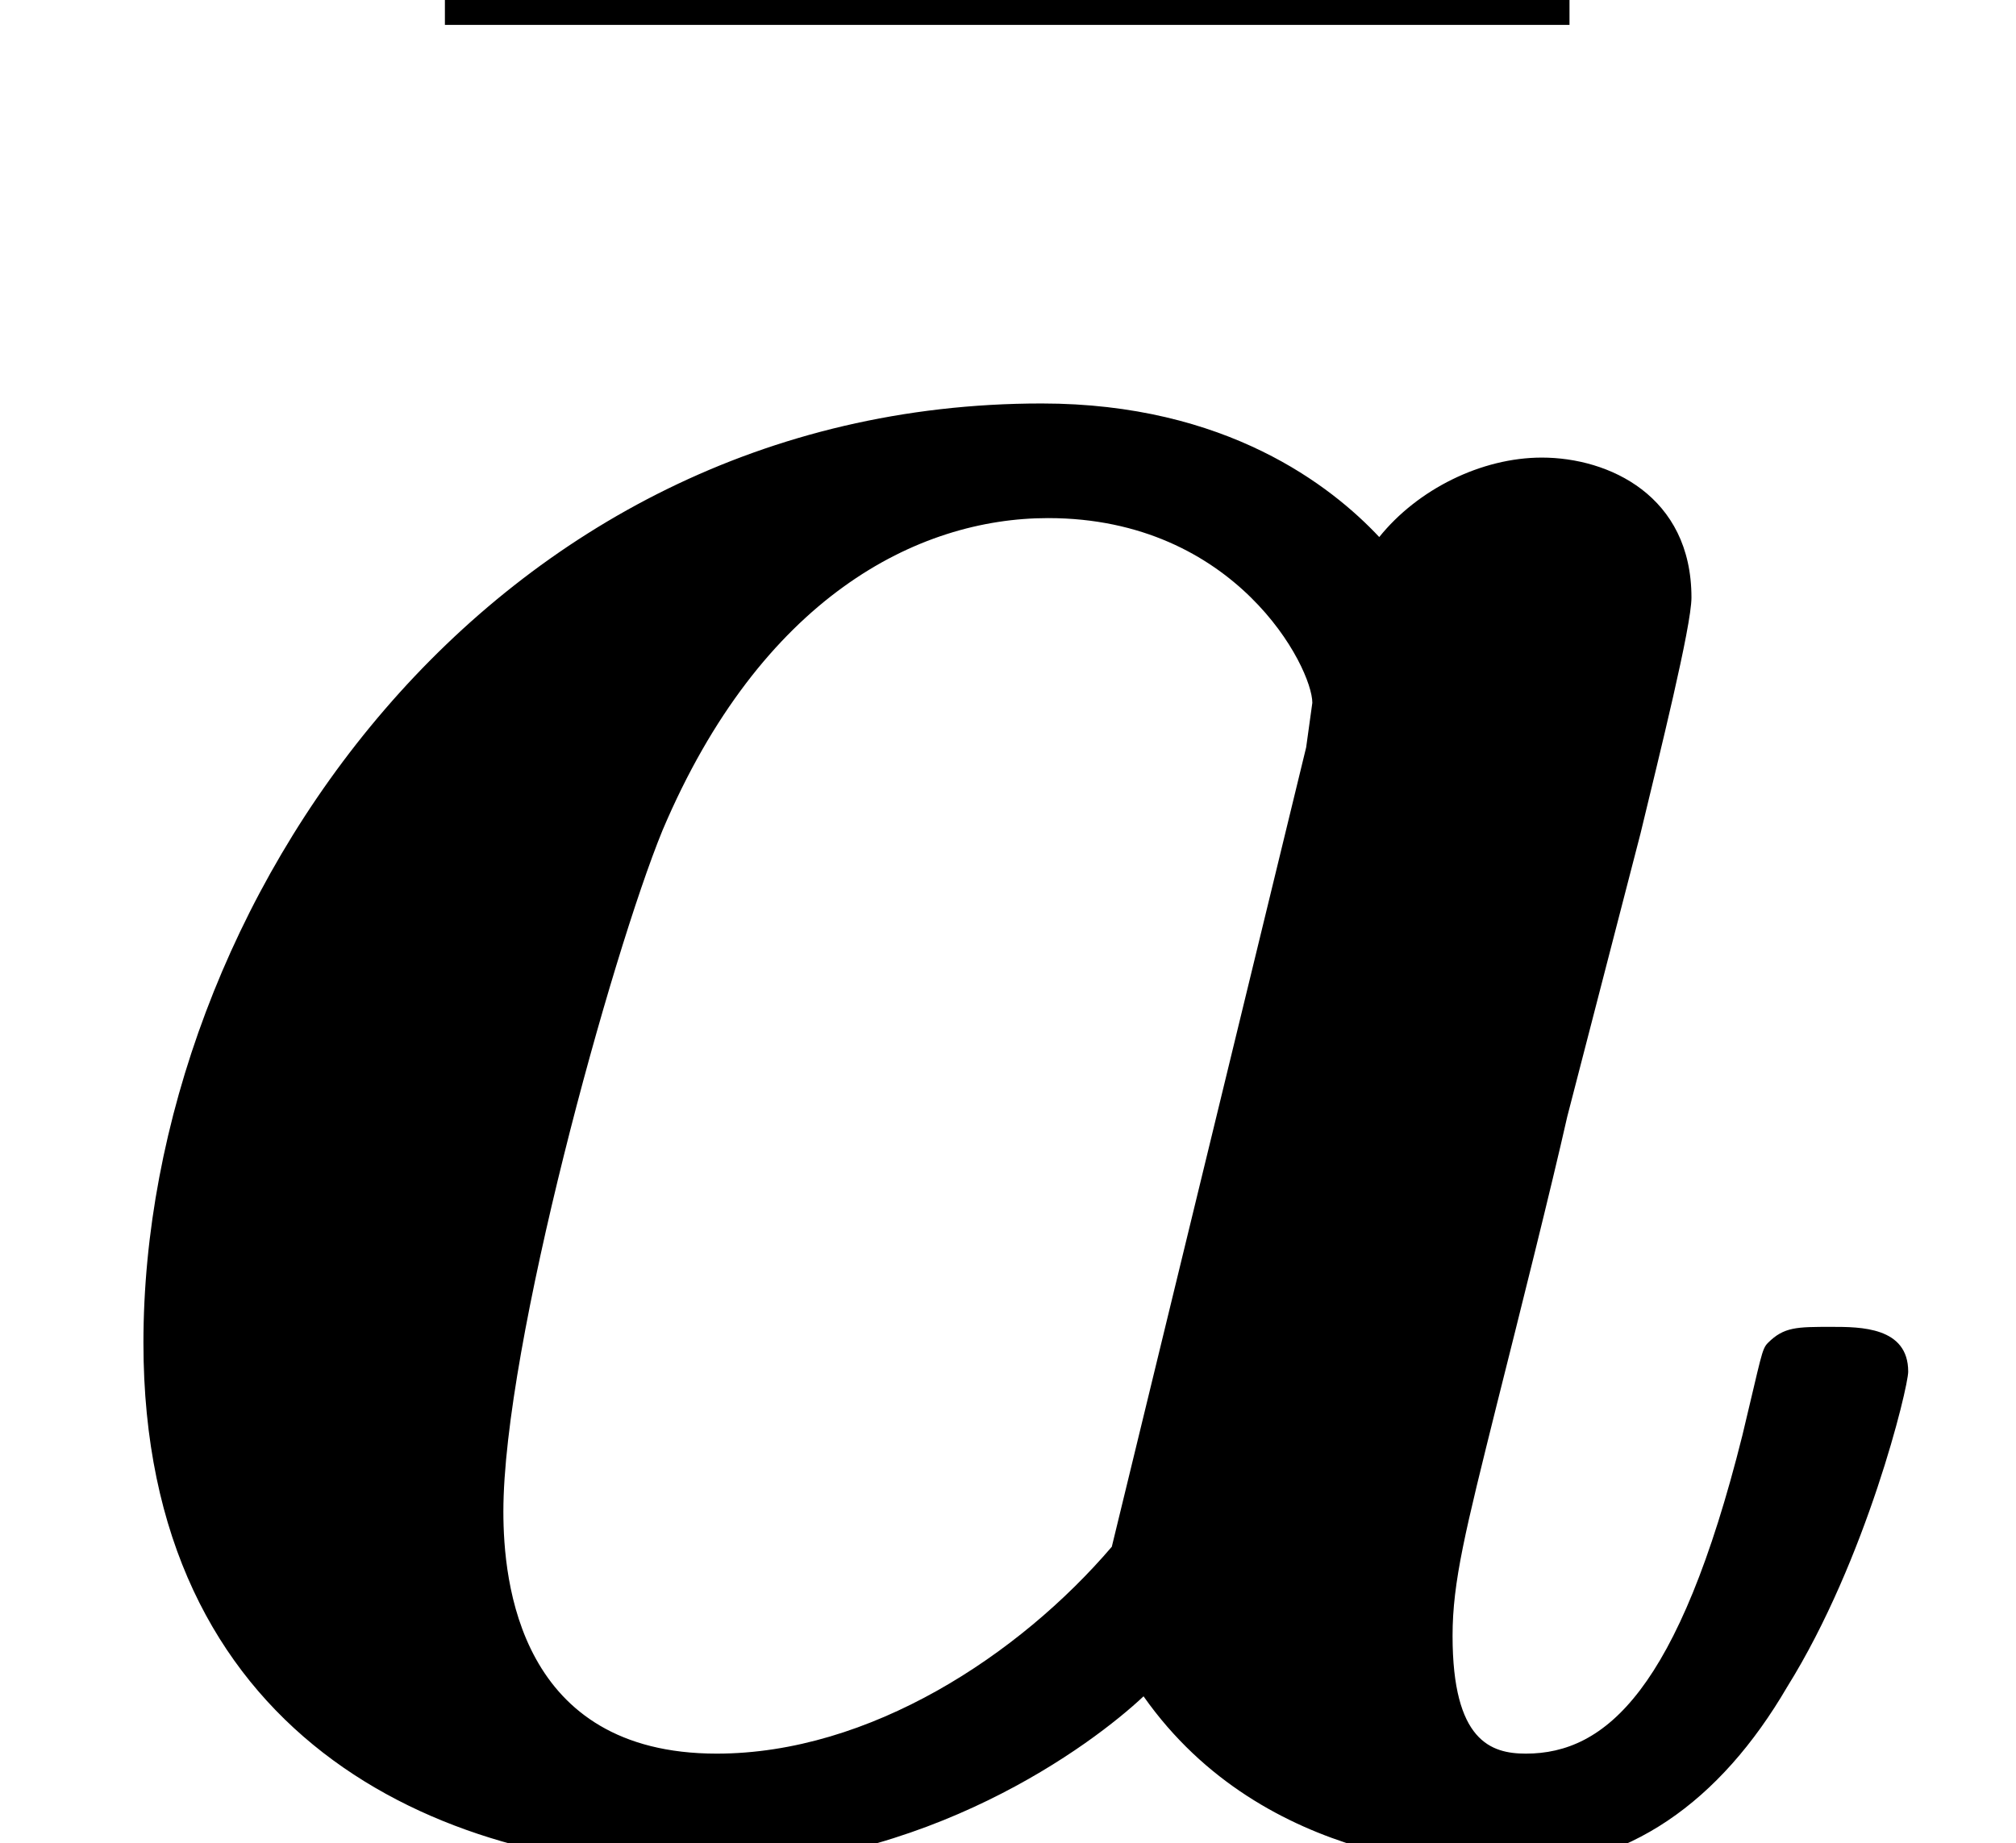 <?xml version='1.0' encoding='UTF-8'?>
<!-- This file was generated by dvisvgm 2.8.1 -->
<svg version='1.1' xmlns='http://www.w3.org/2000/svg' xmlns:xlink='http://www.w3.org/1999/xlink' width='8.827pt' height='8.072pt' viewBox='56.413 57.682 8.827 8.072'>
<defs>
<path id='g0-97' d='M7.183-4.421C7.267-4.77 7.406-5.328 7.406-5.454C7.406-5.9 7.044-6.067 6.751-6.067C6.486-6.067 6.207-5.928 6.039-5.719C5.83-5.942 5.37-6.304 4.561-6.304C2.134-6.304 .628-4.101 .628-2.19C.628-.474 1.911 .112 3.068 .112C4.059 .112 4.784-.432 5.007-.642C5.537 .112 6.458 .112 6.611 .112C7.127 .112 7.532-.181 7.825-.683C8.173-1.241 8.355-1.995 8.355-2.064C8.355-2.26 8.145-2.26 8.02-2.26C7.867-2.26 7.811-2.26 7.741-2.19C7.713-2.162 7.713-2.134 7.629-1.785C7.35-.669 7.03-.391 6.681-.391C6.528-.391 6.36-.446 6.36-.907C6.36-1.144 6.416-1.367 6.555-1.925C6.653-2.315 6.793-2.873 6.862-3.18L7.183-4.421ZM4.868-1.297C4.463-.823 3.808-.391 3.138-.391C2.273-.391 2.204-1.144 2.204-1.451C2.204-2.176 2.678-3.891 2.901-4.435C3.333-5.454 4.017-5.802 4.589-5.802C5.412-5.802 5.746-5.147 5.746-4.993L5.719-4.798L4.868-1.297Z'/>
<path id='g1-22' d='M5.872-7.769V-8.173H.948V-7.769H5.872Z'/>
</defs>
<g id='page1'>
<use x='57.413' y='65.56' xlink:href='#g1-22'/>
<use x='56.413' y='65.753' xlink:href='#g0-97'/>
</g>
</svg>